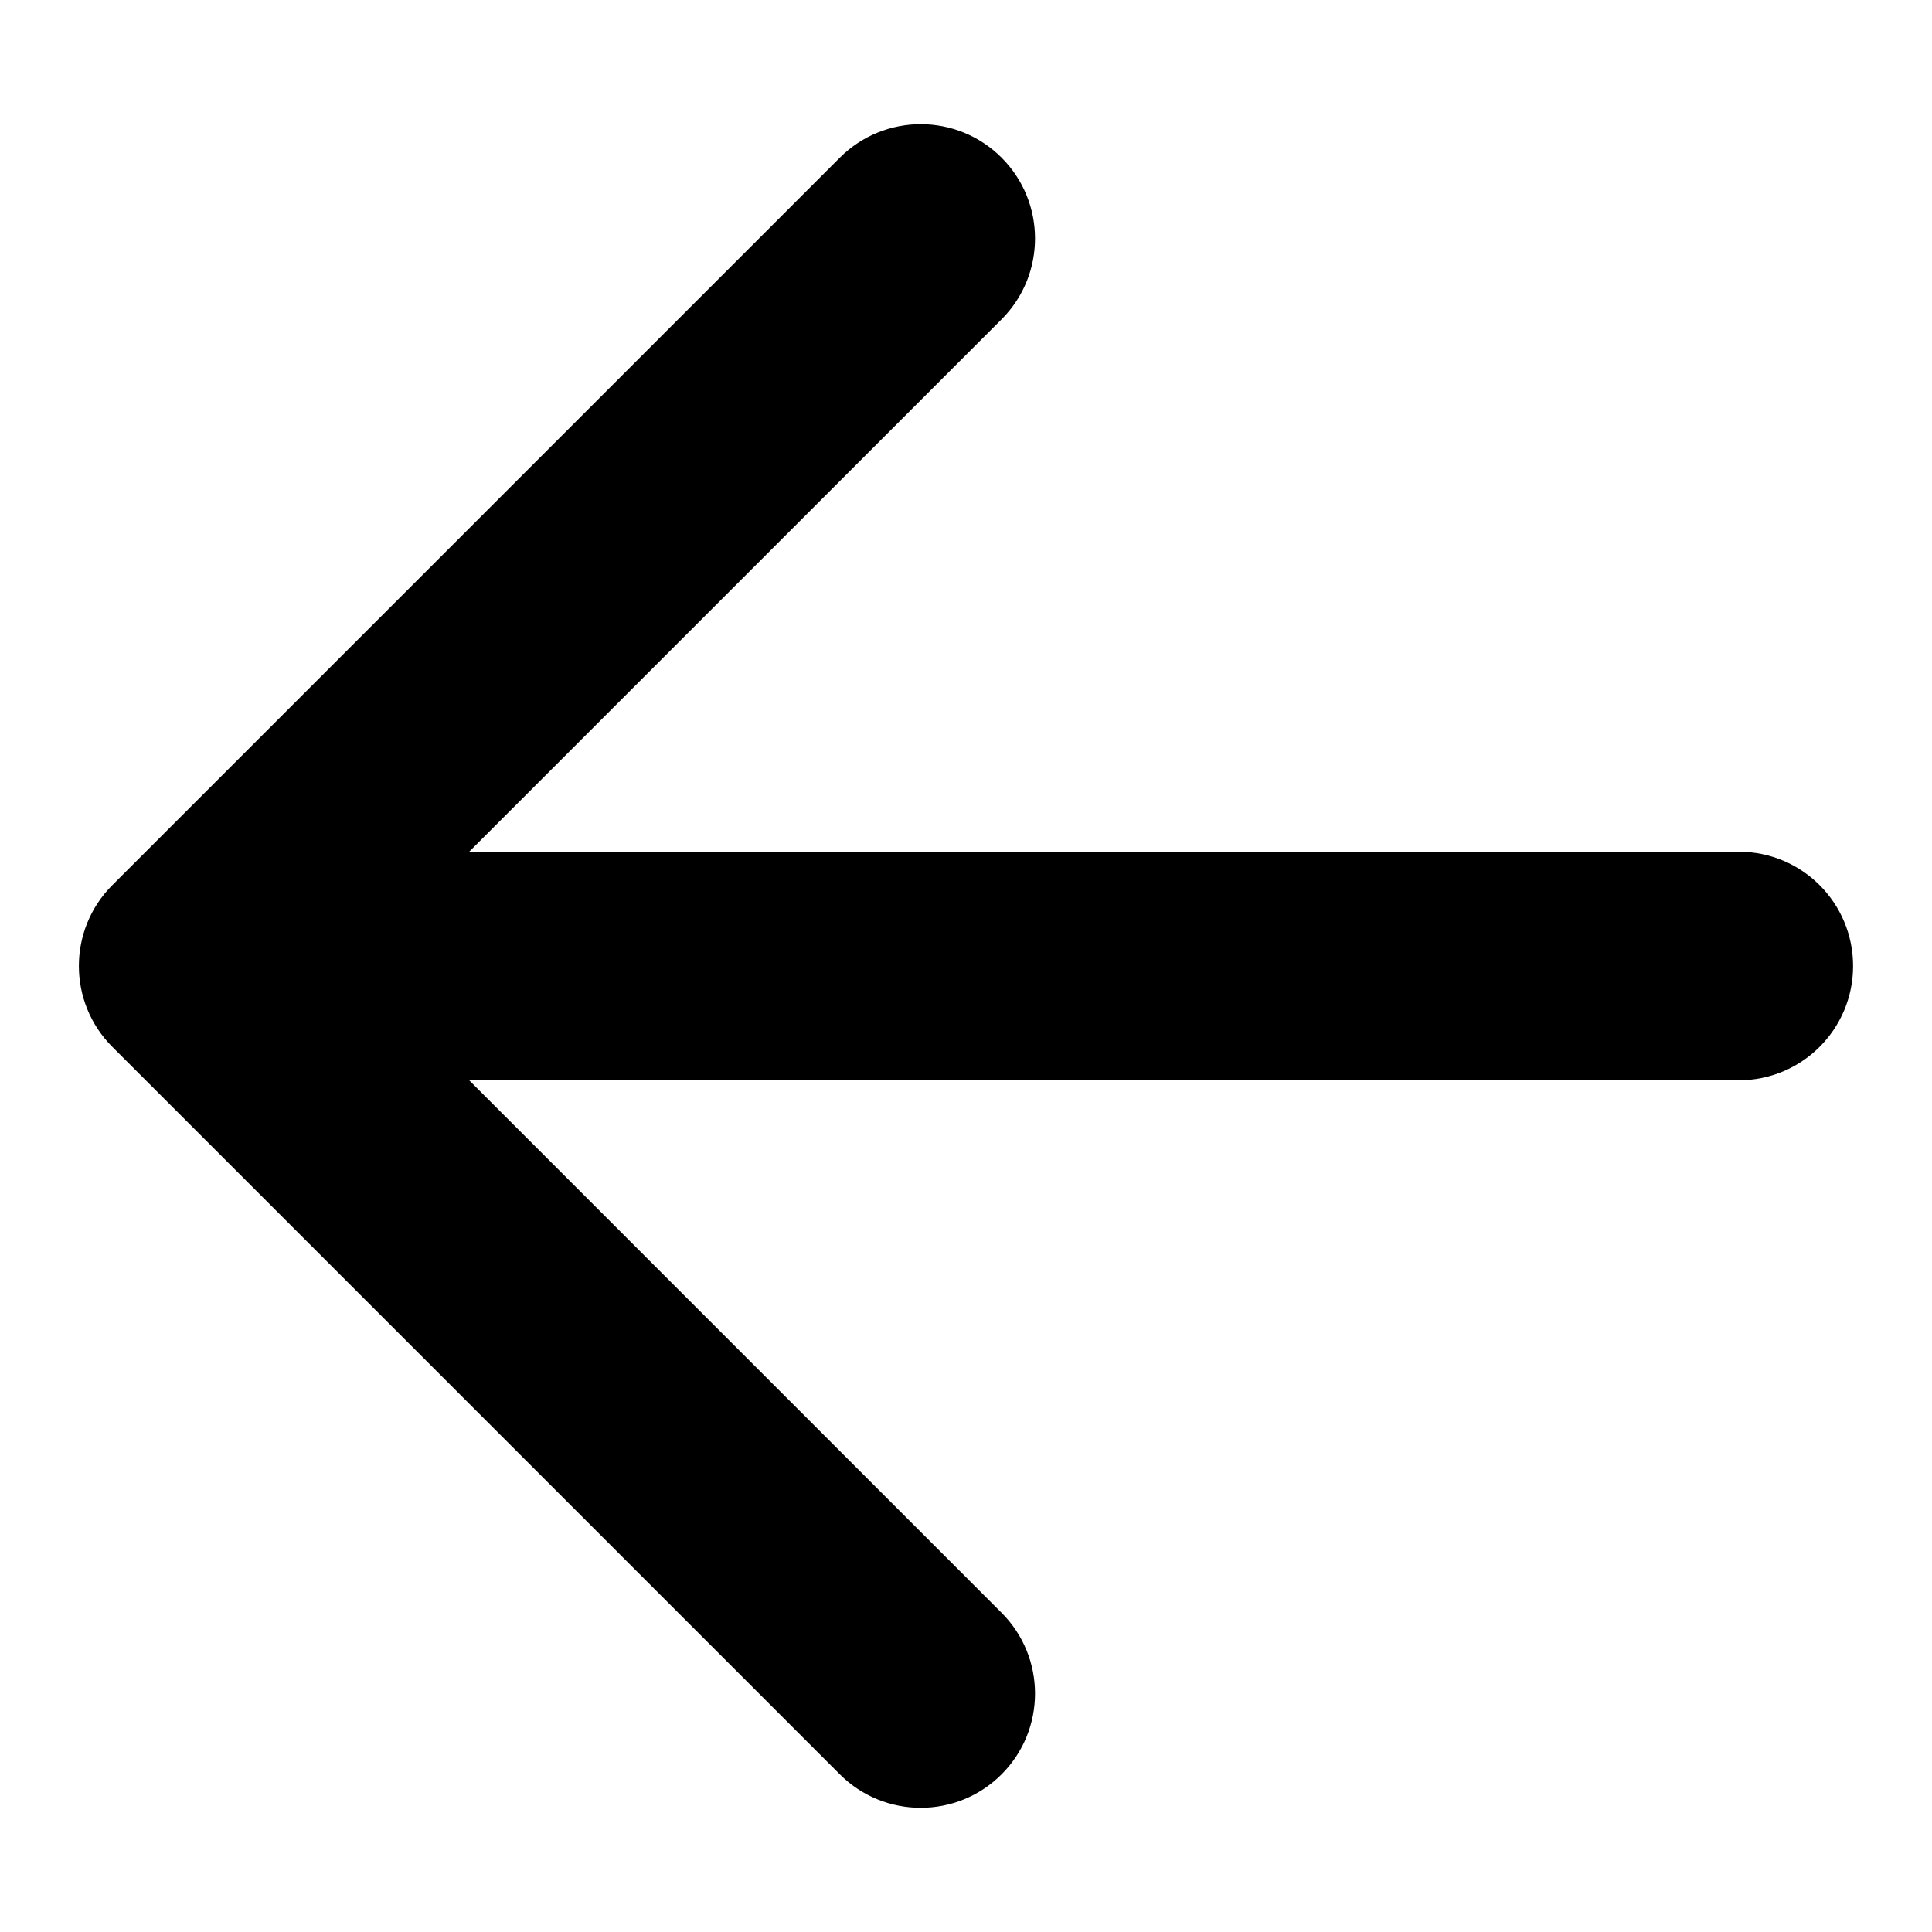 <svg width="20" height="20" viewBox="0 0 20 20" fill="none" xmlns="http://www.w3.org/2000/svg">
    <path
        d="M18 8.817C18.654 8.817 19.183 9.346 19.183 10C19.183 10.654 18.654 11.183 18 11.183V8.817ZM1.163 10.837C0.701 10.375 0.701 9.625 1.163 9.163L8.694 1.632C9.157 1.17 9.906 1.17 10.368 1.632C10.83 2.094 10.83 2.843 10.368 3.306L3.674 10L10.368 16.695C10.83 17.157 10.83 17.906 10.368 18.368C9.906 18.83 9.157 18.83 8.694 18.368L1.163 10.837ZM18 11.183H2V8.817H18V11.183Z"
        fill="currentColor" />
    <defs>
        <linearGradient id="paint0_linear_4579_5855" x1="2" y1="10.5" x2="18" y2="10.5"
            gradientUnits="userSpaceOnUse">
            <stop stop-color="#001C54" />
            <stop offset="1" stop-color="#001C54" />
        </linearGradient>
    </defs>
</svg>
    